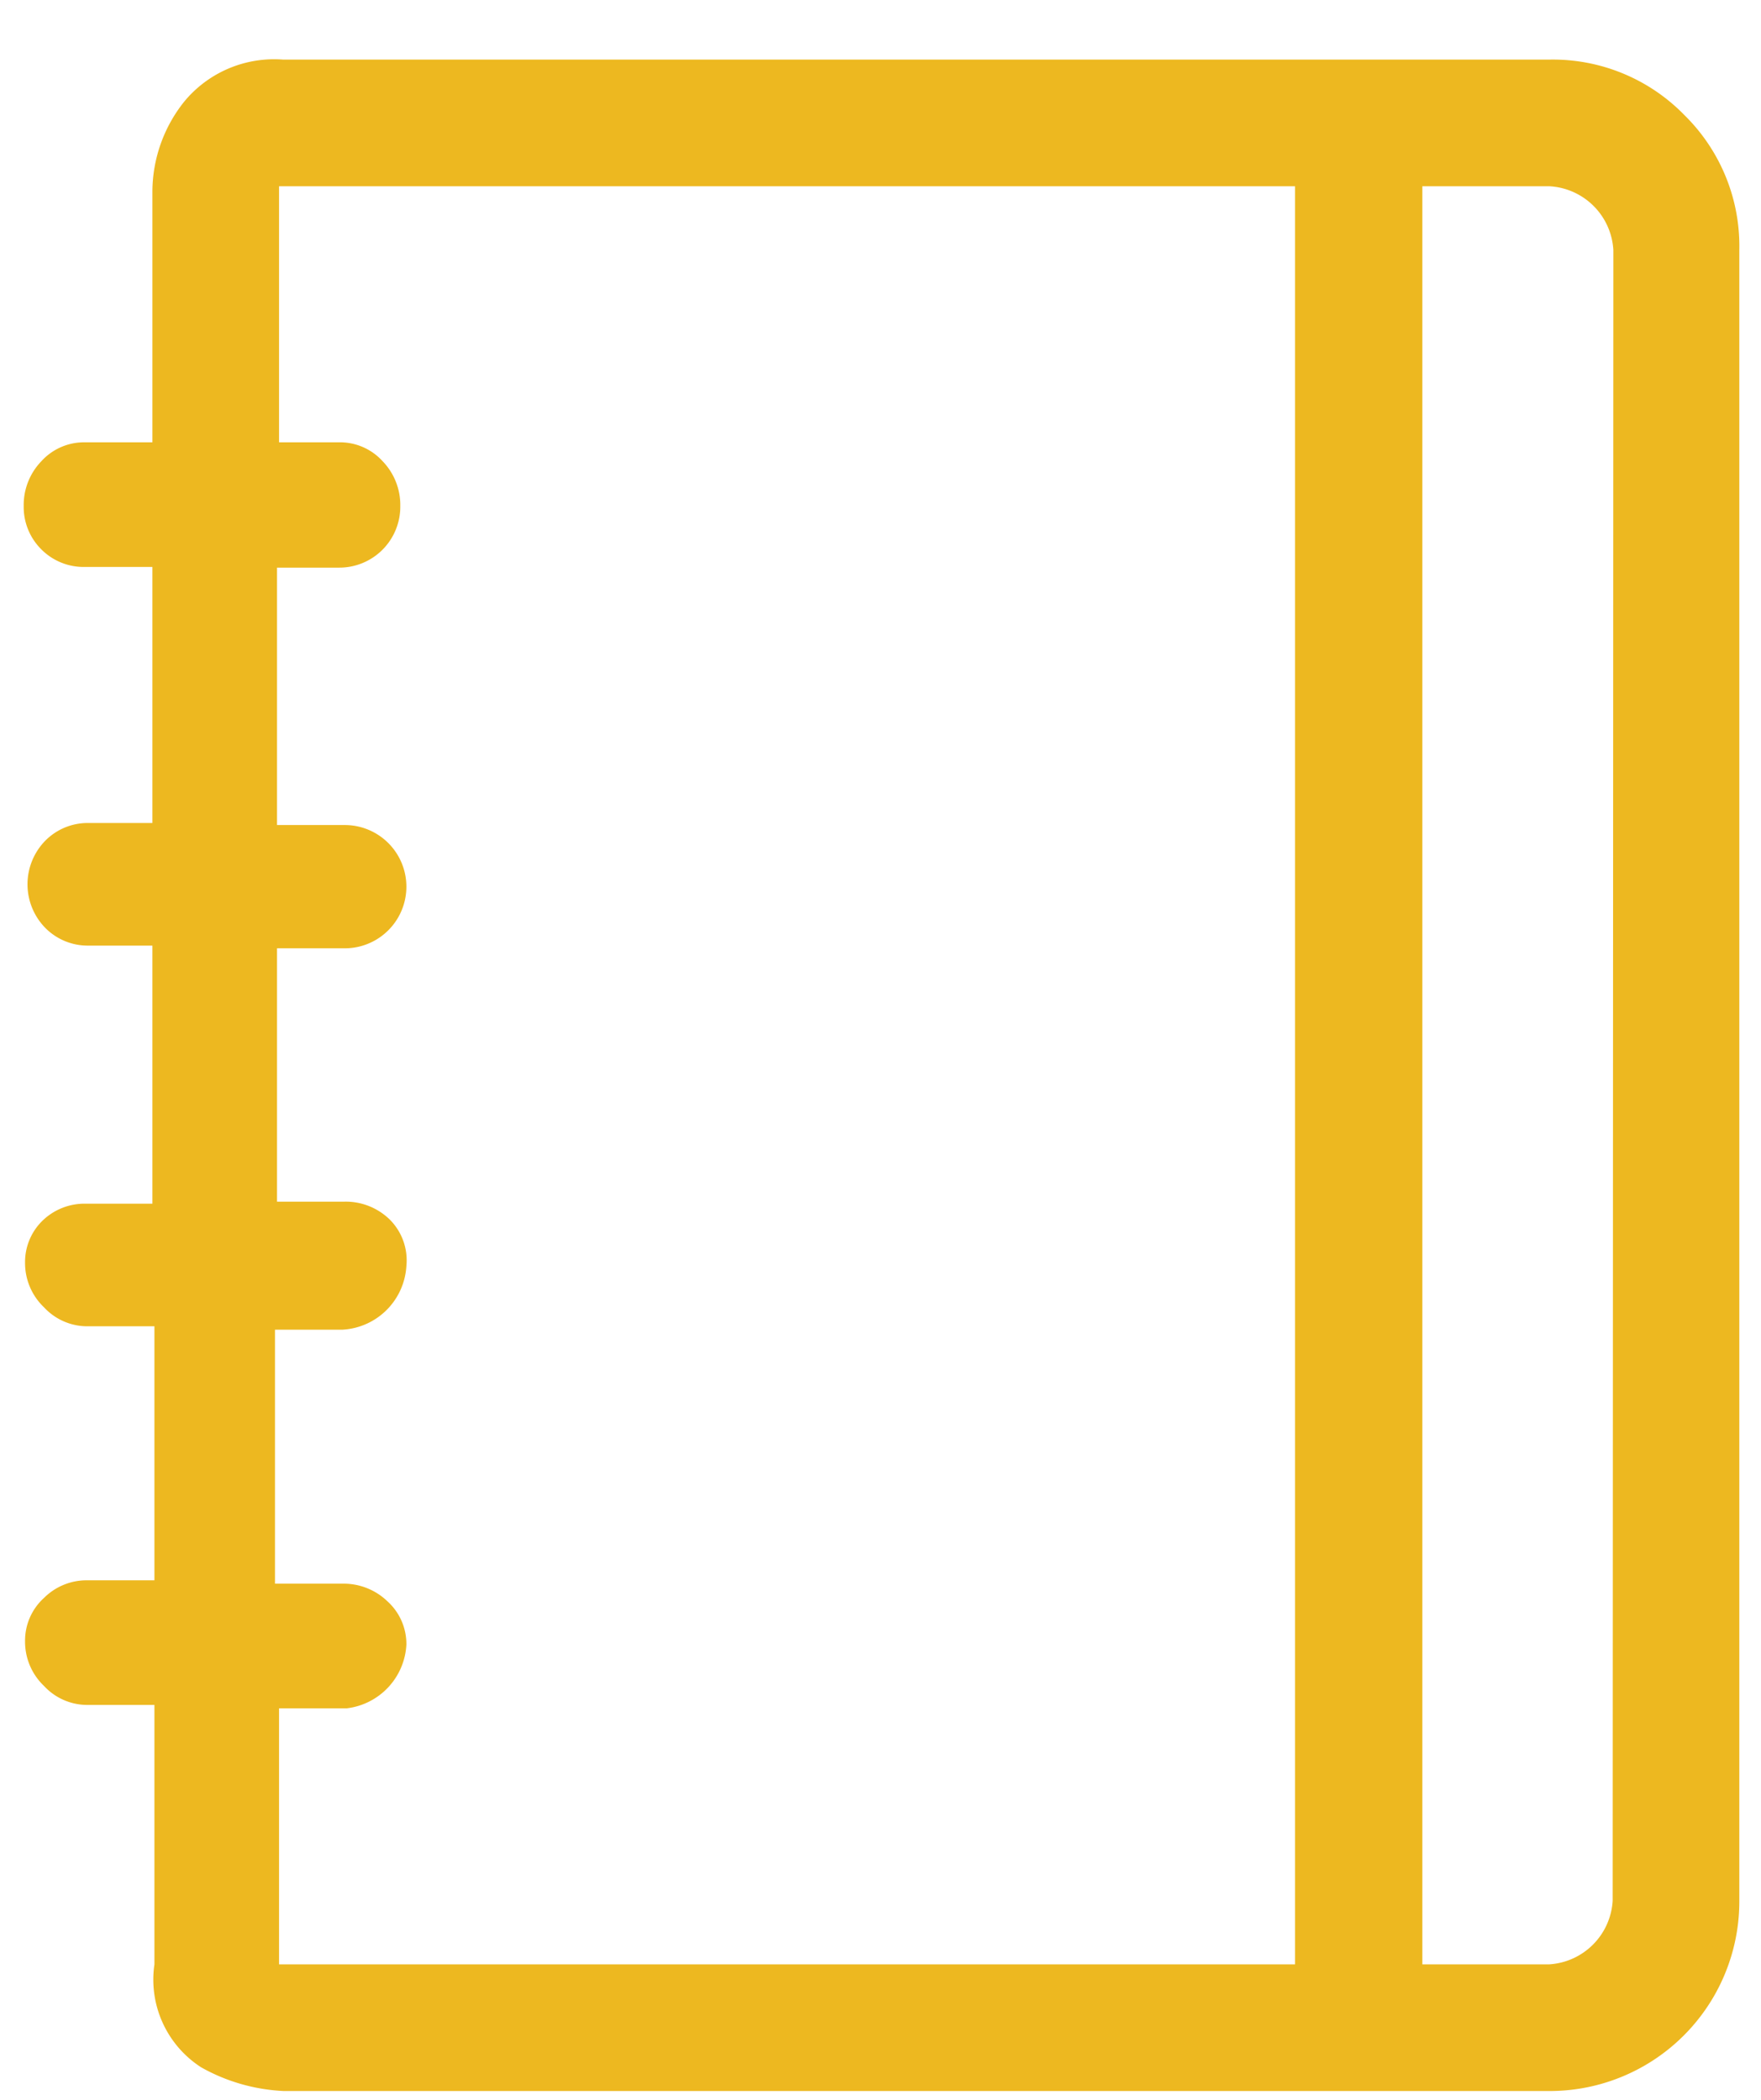 <svg id="Layer_1" data-name="Layer 1" xmlns="http://www.w3.org/2000/svg" viewBox="0 0 26 31"><path fill="#EDB820" d="M24.87,1.7a2.71,2.71,0,0,0-2-.82H4.18a1.72,1.72,0,0,0-1.46.62,2.14,2.14,0,0,0-.47,1.32V6.53h-1a.85.85,0,0,0-.64.28.93.93,0,0,0-.26.66.88.88,0,0,0,.26.64.88.88,0,0,0,.64.26h1v3.78H1.31a.88.88,0,0,0-.64.26.92.92,0,0,0,0,1.29.88.88,0,0,0,.64.26h.94v3.81h-1A.89.89,0,0,0,.65,18a.85.85,0,0,0-.28.64.9.9,0,0,0,.28.66.87.87,0,0,0,.63.28h1v3.75h-1a.89.89,0,0,0-.63.26.85.85,0,0,0-.28.64.9.9,0,0,0,.28.66.87.87,0,0,0,.63.28h1V29a1.54,1.54,0,0,0,.69,1.52,2.74,2.74,0,0,0,1.22.35H22.87a2.8,2.8,0,0,0,2.81-2.81V3.69A2.71,2.71,0,0,0,24.87,1.7ZM19.12,29h-15V25.22h1A1,1,0,0,0,6,24.28a.85.85,0,0,0-.28-.64.93.93,0,0,0-.66-.26h-1V19.63h1A1,1,0,0,0,6,18.69.85.85,0,0,0,5.75,18a.93.93,0,0,0-.66-.26h-1V14h1a.91.91,0,1,0,0-1.82h-1V8.38H5a.9.9,0,0,0,.91-.91.93.93,0,0,0-.26-.66A.85.85,0,0,0,5,6.53H4.12V2.75h15Zm4.69-.94a1,1,0,0,1-.94.94H21V2.75h1.88a1,1,0,0,1,.94.94Z"/></svg>
